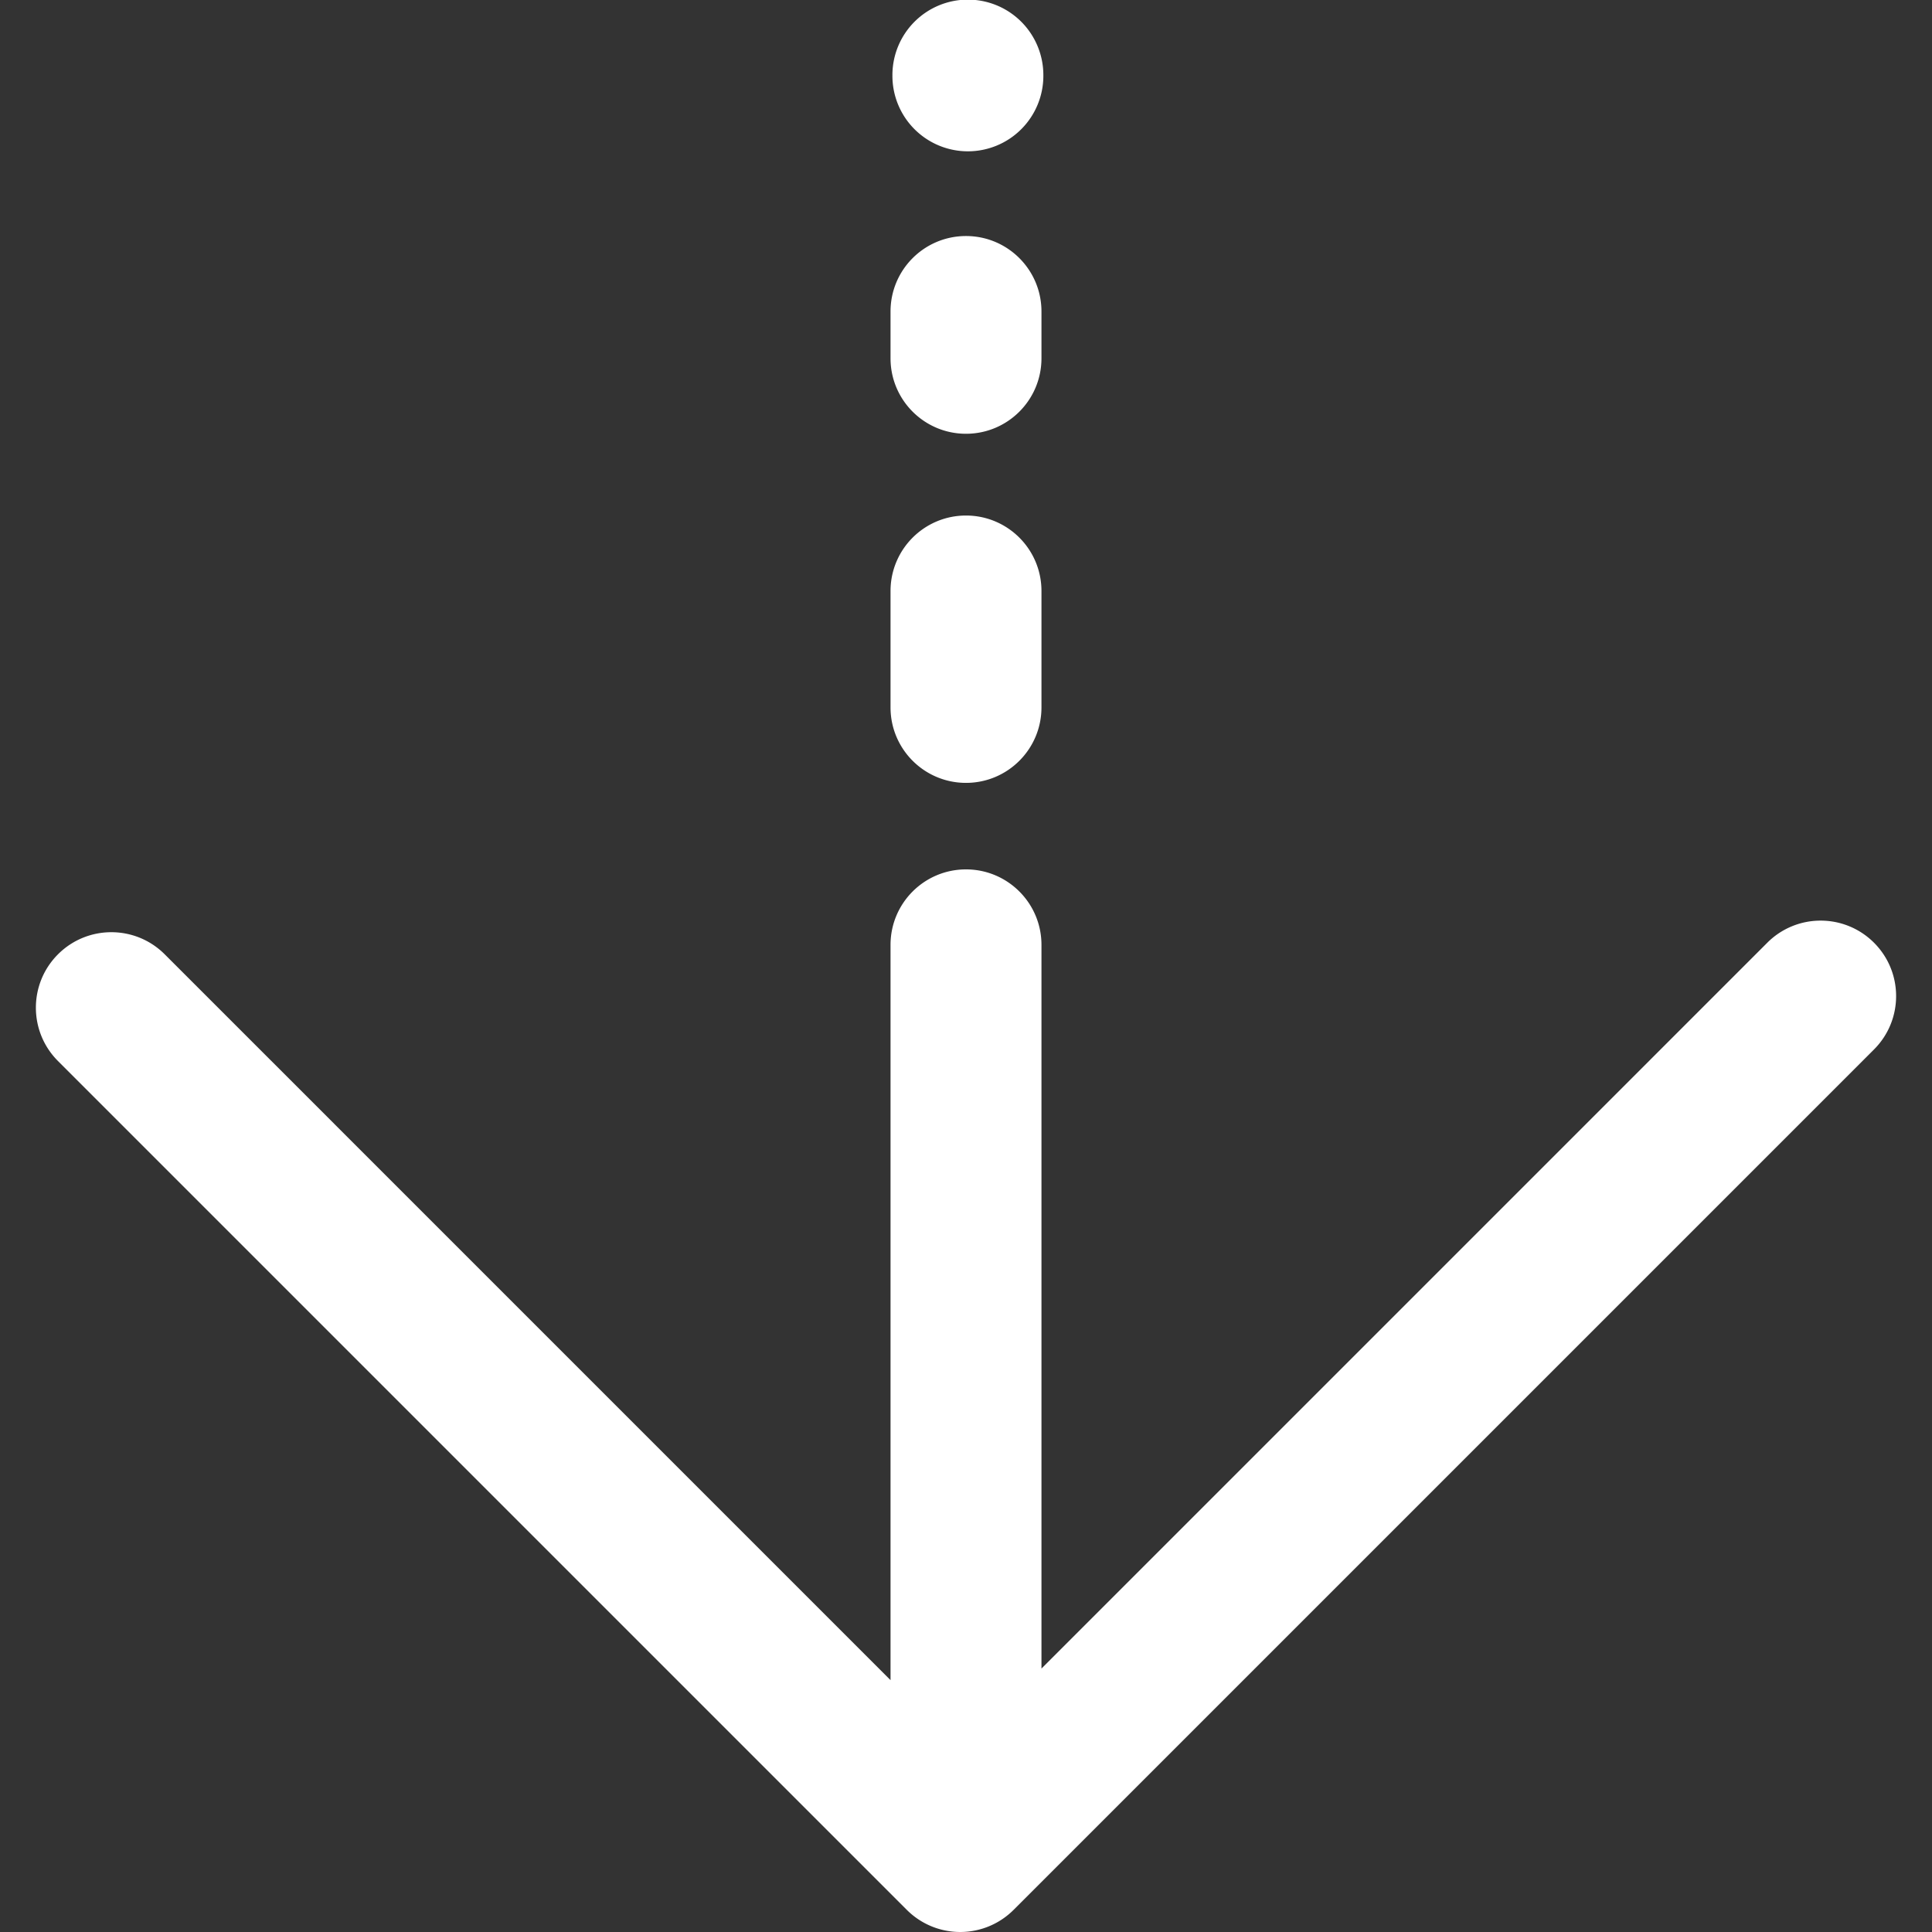 <svg height="64" viewBox="0 0 1024 1024" width="64" xmlns="http://www.w3.org/2000/svg"><rect x="0" y="0" width="1024" height="1024" fill="#333333" stroke="none"/><g fill="#fff"><path d="m993.266 556.232-456.053 456.053a40.009 40.009 0 0 1 -56.568 0l-449.909-449.913c-15.621-15.621-15.621-40.947 0-56.566s40.947-15.621 56.566 0l384.699 384.701v-389.711c0-22.091 17.907-39.999 39.999-39.999s39.999 17.907 39.999 39.999v383.571l384.697-384.701a39.879 39.879 0 0 1 28.285-11.716 39.885 39.885 0 0 1 28.283 11.716c15.619 15.619 15.619 40.945.002 56.566zm-481.266-282.987c22.091 0 39.999 17.907 39.999 39.999v61.698c0 22.091-17.907 39.999-39.999 39.999s-39.999-17.907-39.999-39.999v-61.698c0-22.091 17.907-39.999 39.999-39.999zm-39.999-108.142c0-22.091 17.907-39.999 39.999-39.999s39.999 17.907 39.999 39.999v24.805c0 22.091-17.907 39.999-39.999 39.999s-39.999-17.907-39.999-39.999z"/><path d="m473.001 39.999a39.999 39.999 0 1 0 79.997 0 39.999 39.999 0 1 0 -79.997 0z"/></g></svg>